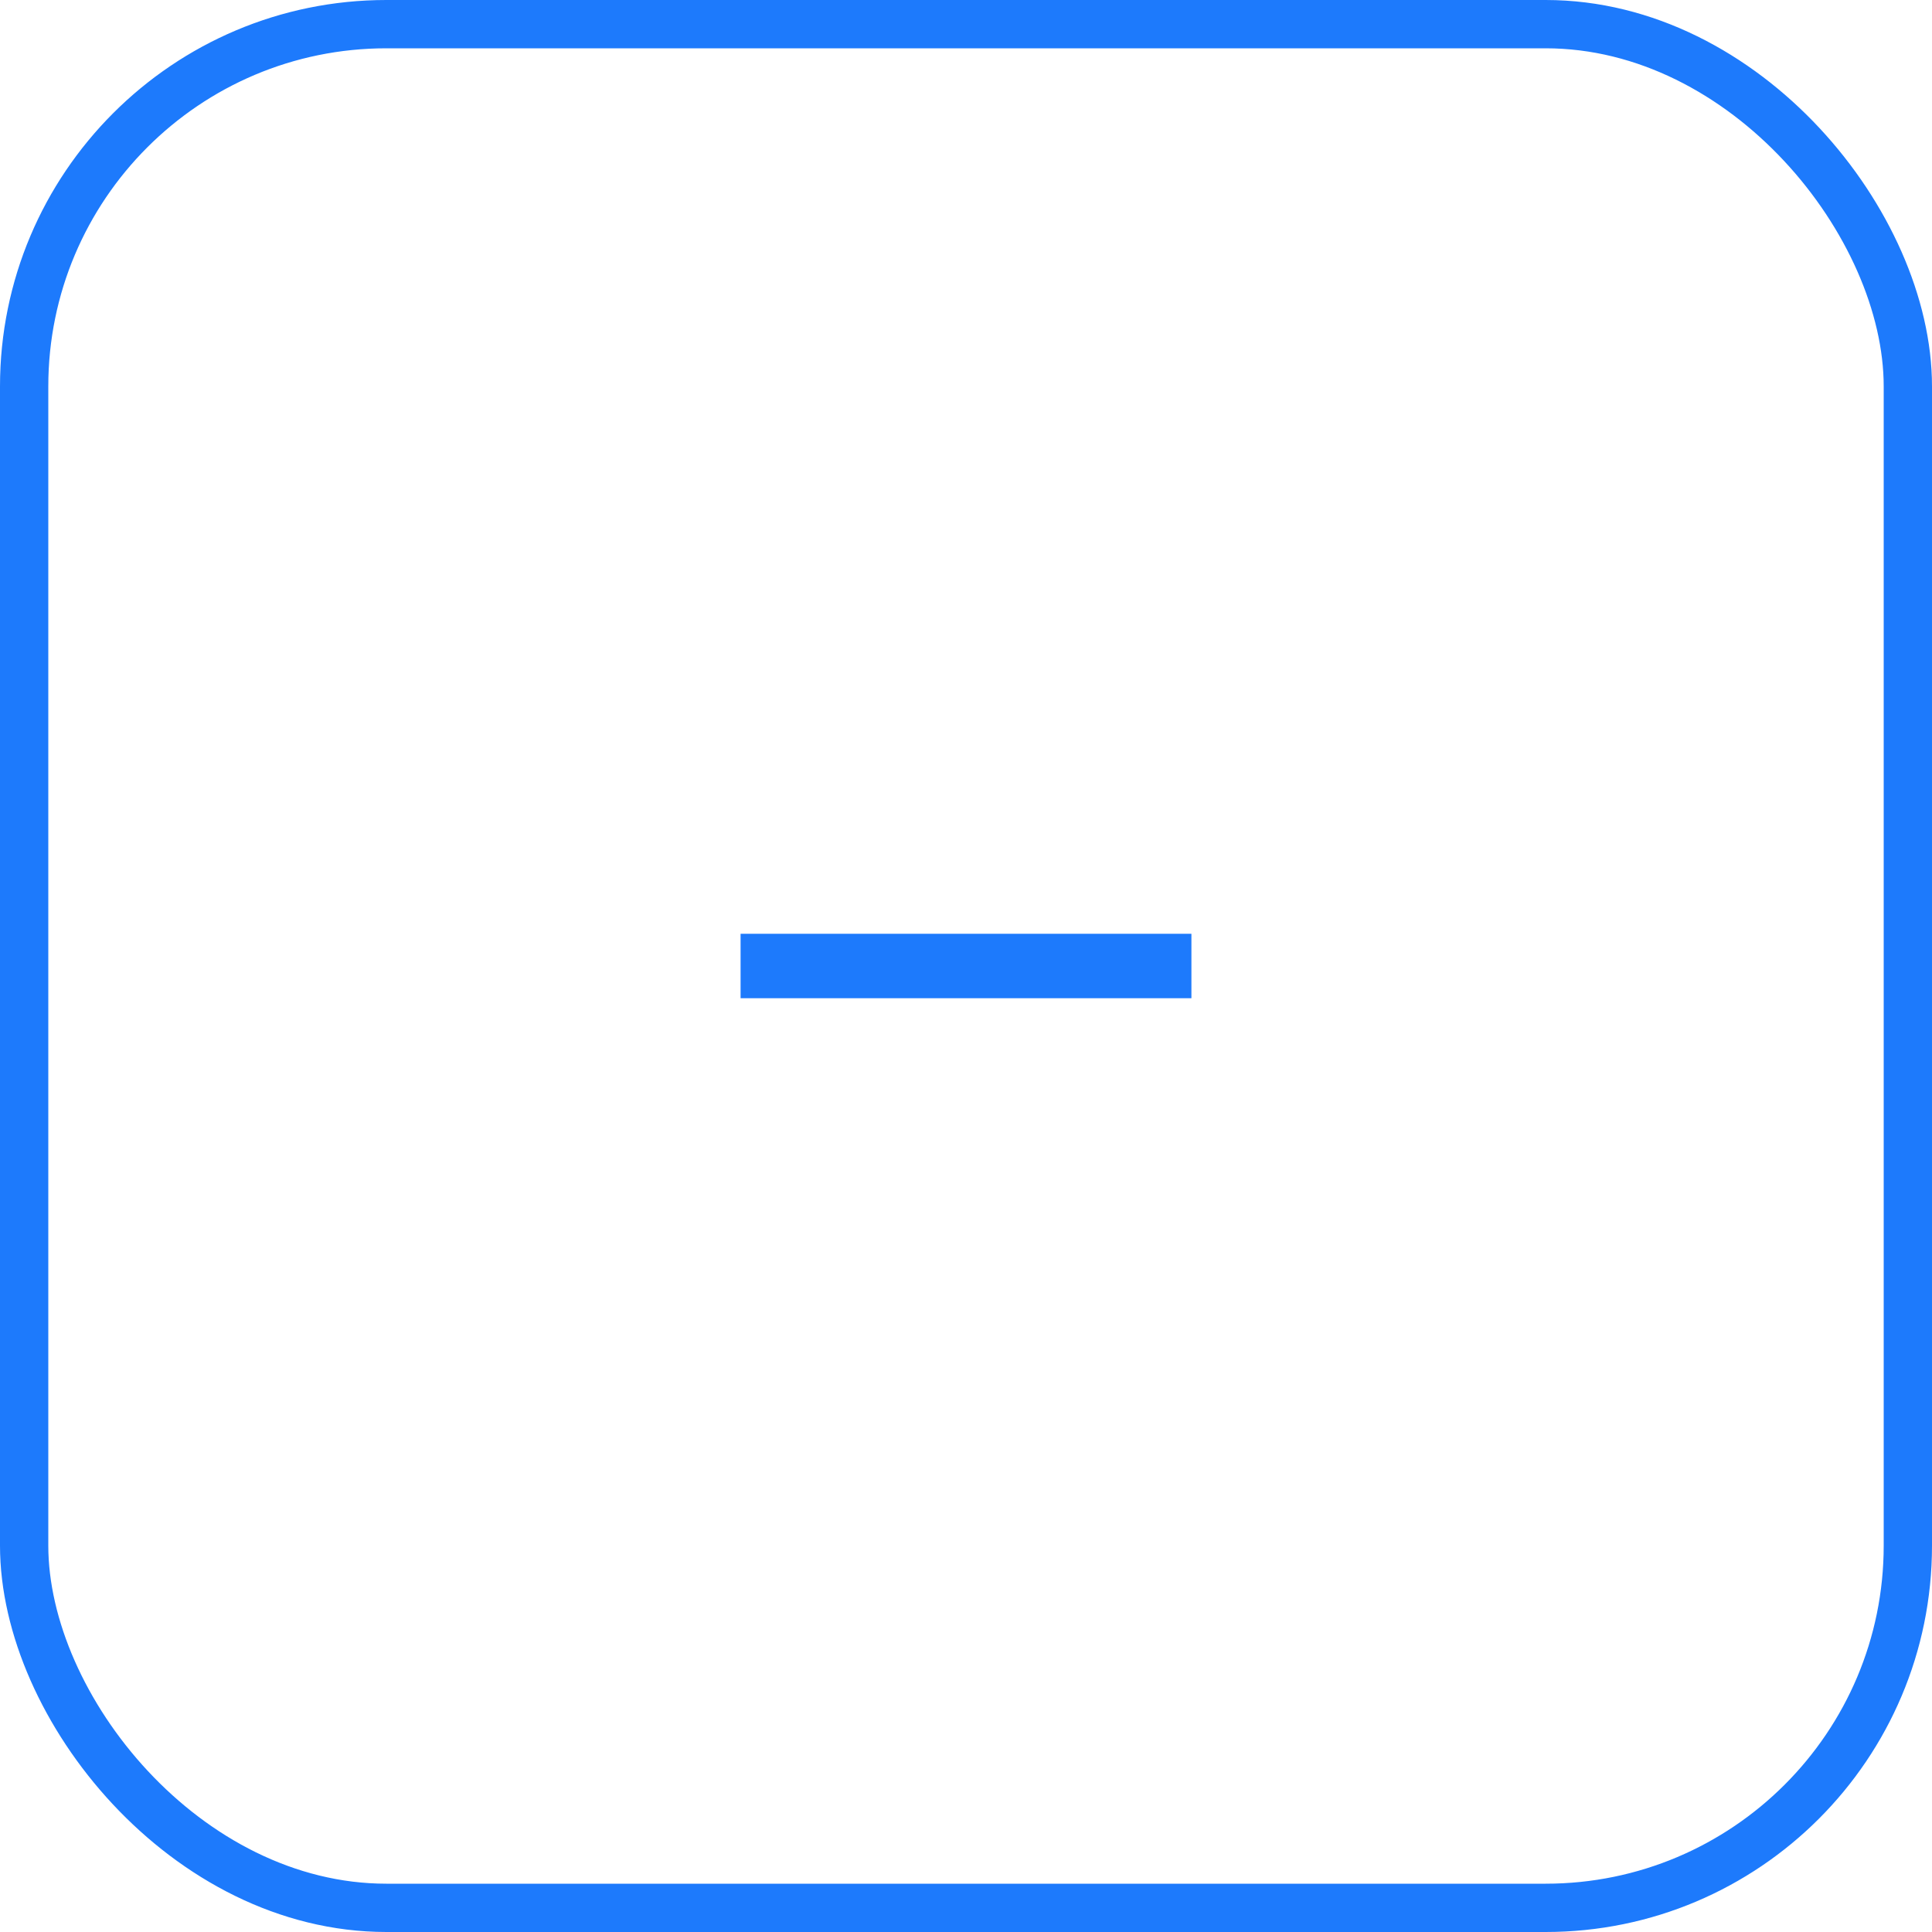 <svg width="40" height="40" viewBox="0 0 40 40" fill="none" xmlns="http://www.w3.org/2000/svg">
<path d="M15.333 19.333H24.667V20.667H15.333V19.333Z" fill="#1D7AFC"/>
<rect x="0.5" y="0.5" width="39" height="39" rx="7.5" stroke="#1D7AFC"/>
</svg>
